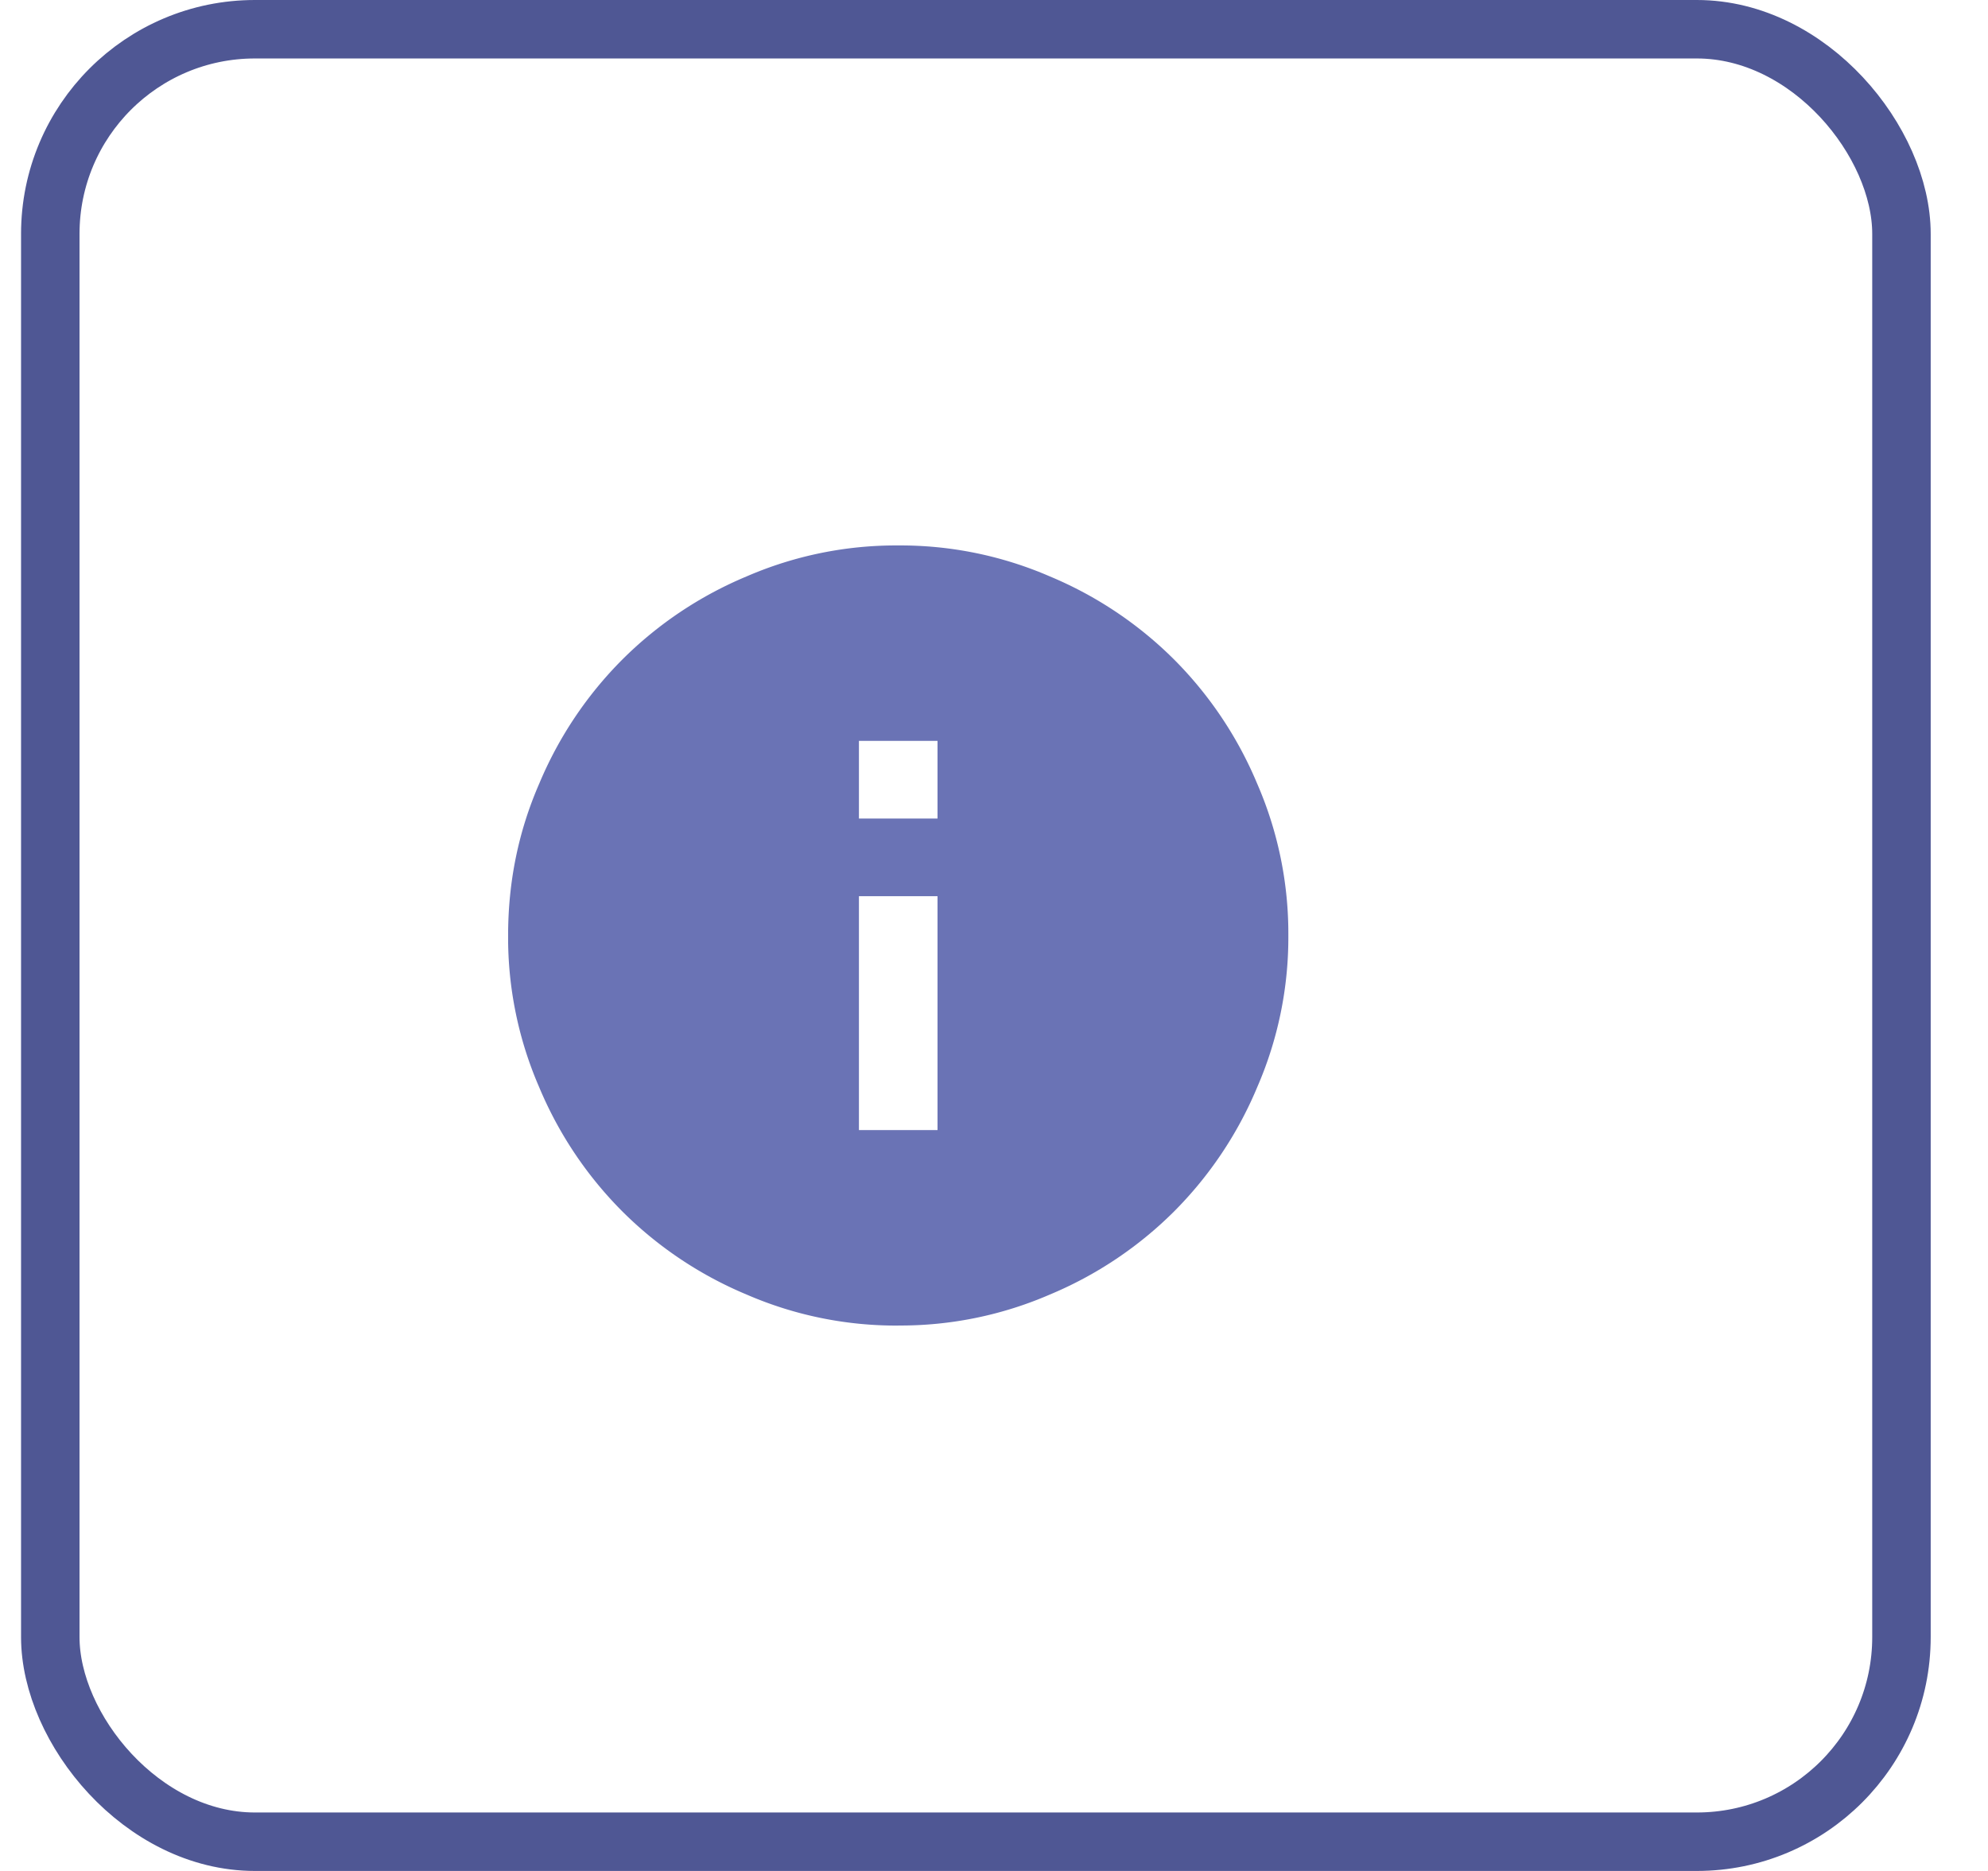 <svg width="34" height="32" fill="none" xmlns="http://www.w3.org/2000/svg"><g clip-path="url('#clip0_621_72422')"><path d="M15.362 22.672a6.42 6.42 0 0 1-2.594-.531 6.62 6.62 0 0 1-2.125-1.422 6.62 6.62 0 0 1-1.422-2.125A6.42 6.42 0 0 1 8.69 16c0-.917.177-1.781.531-2.594a6.62 6.62 0 0 1 1.422-2.125 6.62 6.62 0 0 1 2.125-1.422 6.42 6.42 0 0 1 2.594-.53 6.42 6.42 0 0 1 2.594.53 6.62 6.62 0 0 1 2.125 1.422 6.621 6.621 0 0 1 1.421 2.125A6.42 6.42 0 0 1 22.034 16a6.42 6.42 0 0 1-.532 2.594 6.621 6.621 0 0 1-1.421 2.125 6.62 6.62 0 0 1-2.125 1.422 6.42 6.42 0 0 1-2.594.53Zm-.672-7.344v4h1.344v-4H14.69Zm0-2.656V14h1.344v-1.328H14.69Z" fill="#6A73B5"/></g><rect x=".86" y=".5" width="31.66" height="31" rx="3.5" stroke="#4F5794"/><defs><clipPath id="clip0_621_72422"><path fill="#fff" transform="matrix(1 0 0 -1 8.69 24)" d="M0 0h16v16H0z"/></clipPath></defs></svg>